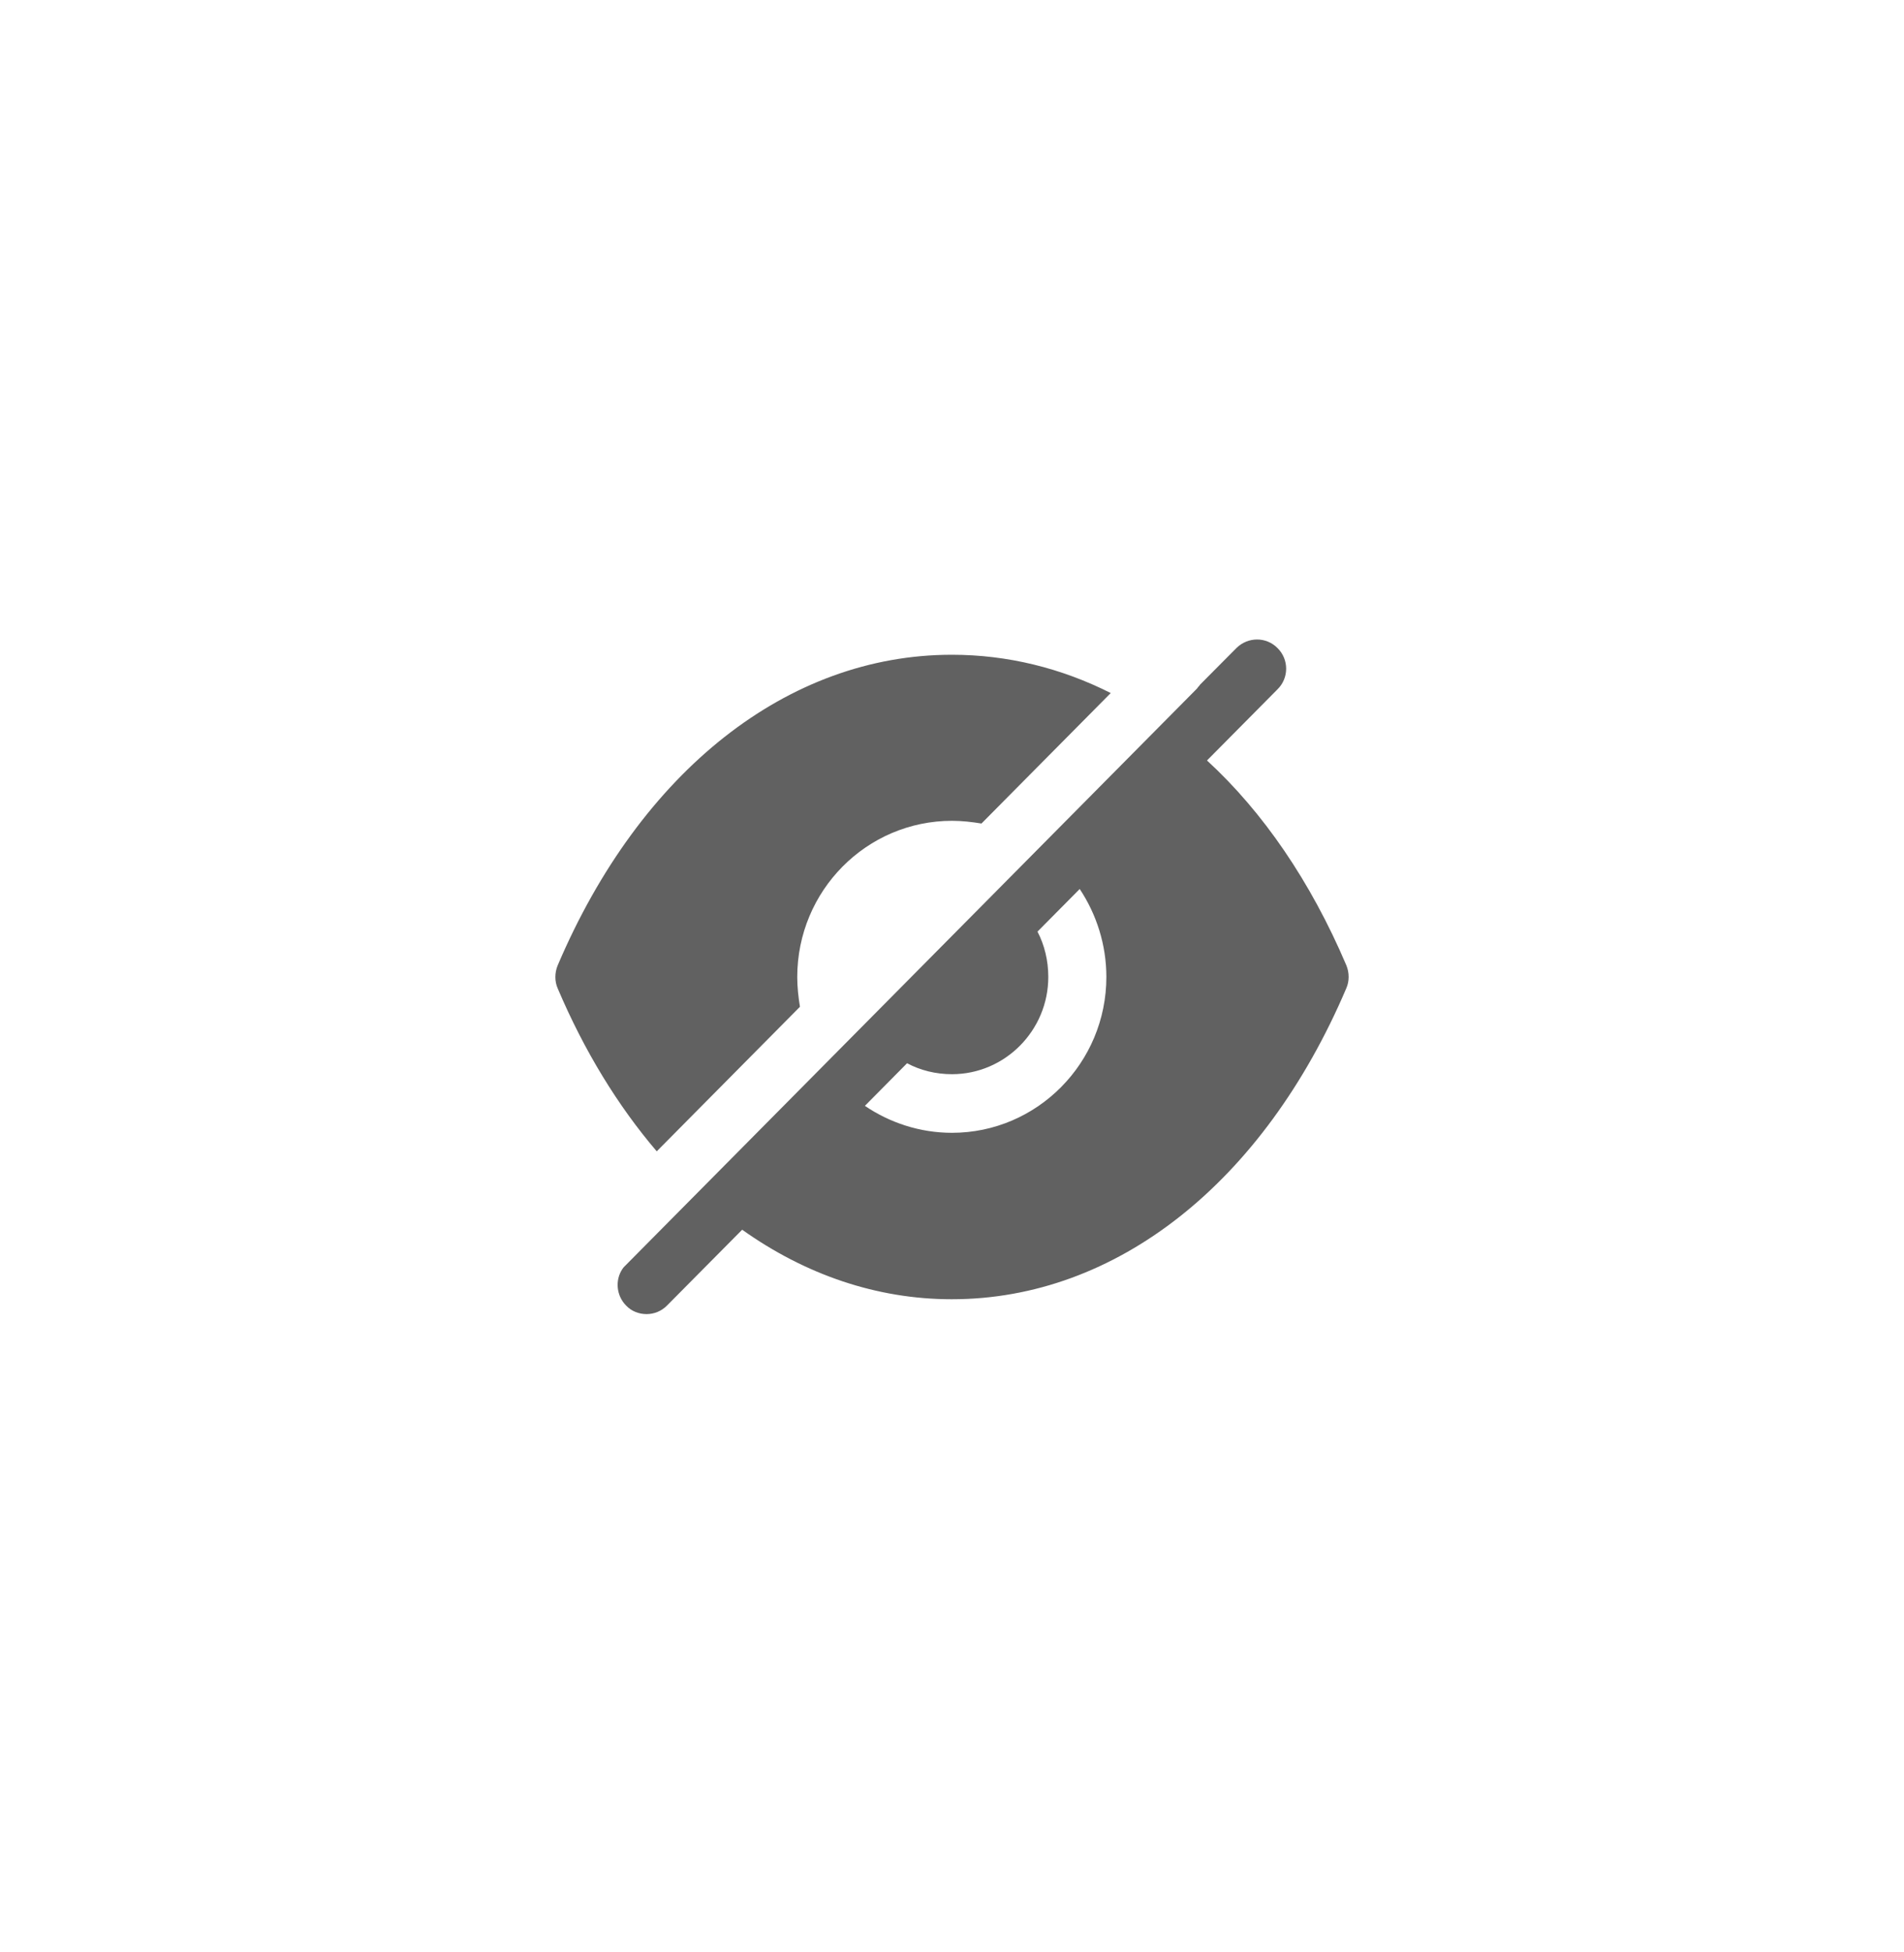 <svg width="40" height="41" viewBox="0 0 40 41" fill="none" xmlns="http://www.w3.org/2000/svg">
<path d="M25.976 13.608C26.219 13.37 26.601 13.37 26.837 13.608C27.081 13.846 27.081 14.239 26.837 14.477L25.357 15.97C26.536 17.053 27.536 18.514 28.284 20.27C28.349 20.426 28.349 20.606 28.284 20.753C26.544 24.839 23.447 27.284 19.999 27.284H19.991C18.422 27.284 16.917 26.767 15.592 25.824L14.014 27.415C13.893 27.538 13.737 27.596 13.583 27.596C13.428 27.596 13.266 27.538 13.152 27.415C12.949 27.21 12.916 26.882 13.079 26.644L13.103 26.612L25.13 14.477C25.146 14.461 25.162 14.444 25.17 14.428C25.186 14.412 25.203 14.395 25.211 14.378L25.976 13.608ZM20.001 13.75C21.164 13.75 22.294 14.029 23.335 14.554L20.619 17.294C20.424 17.262 20.212 17.237 20.001 17.237C18.204 17.237 16.749 18.706 16.749 20.519C16.749 20.732 16.773 20.945 16.806 21.142L13.797 24.178C12.984 23.226 12.277 22.077 11.716 20.756C11.651 20.609 11.651 20.429 11.716 20.273C13.456 16.187 16.554 13.75 19.993 13.75H20.001ZM21.796 19.564C21.942 19.843 22.023 20.171 22.023 20.516C22.023 21.64 21.113 22.558 19.999 22.558C19.657 22.558 19.332 22.476 19.056 22.328L18.17 23.223C18.69 23.576 19.324 23.789 19.999 23.789C21.788 23.789 23.243 22.321 23.243 20.516C23.243 19.835 23.032 19.194 22.683 18.669L21.796 19.564Z" fill="#616161"/>
</svg>
